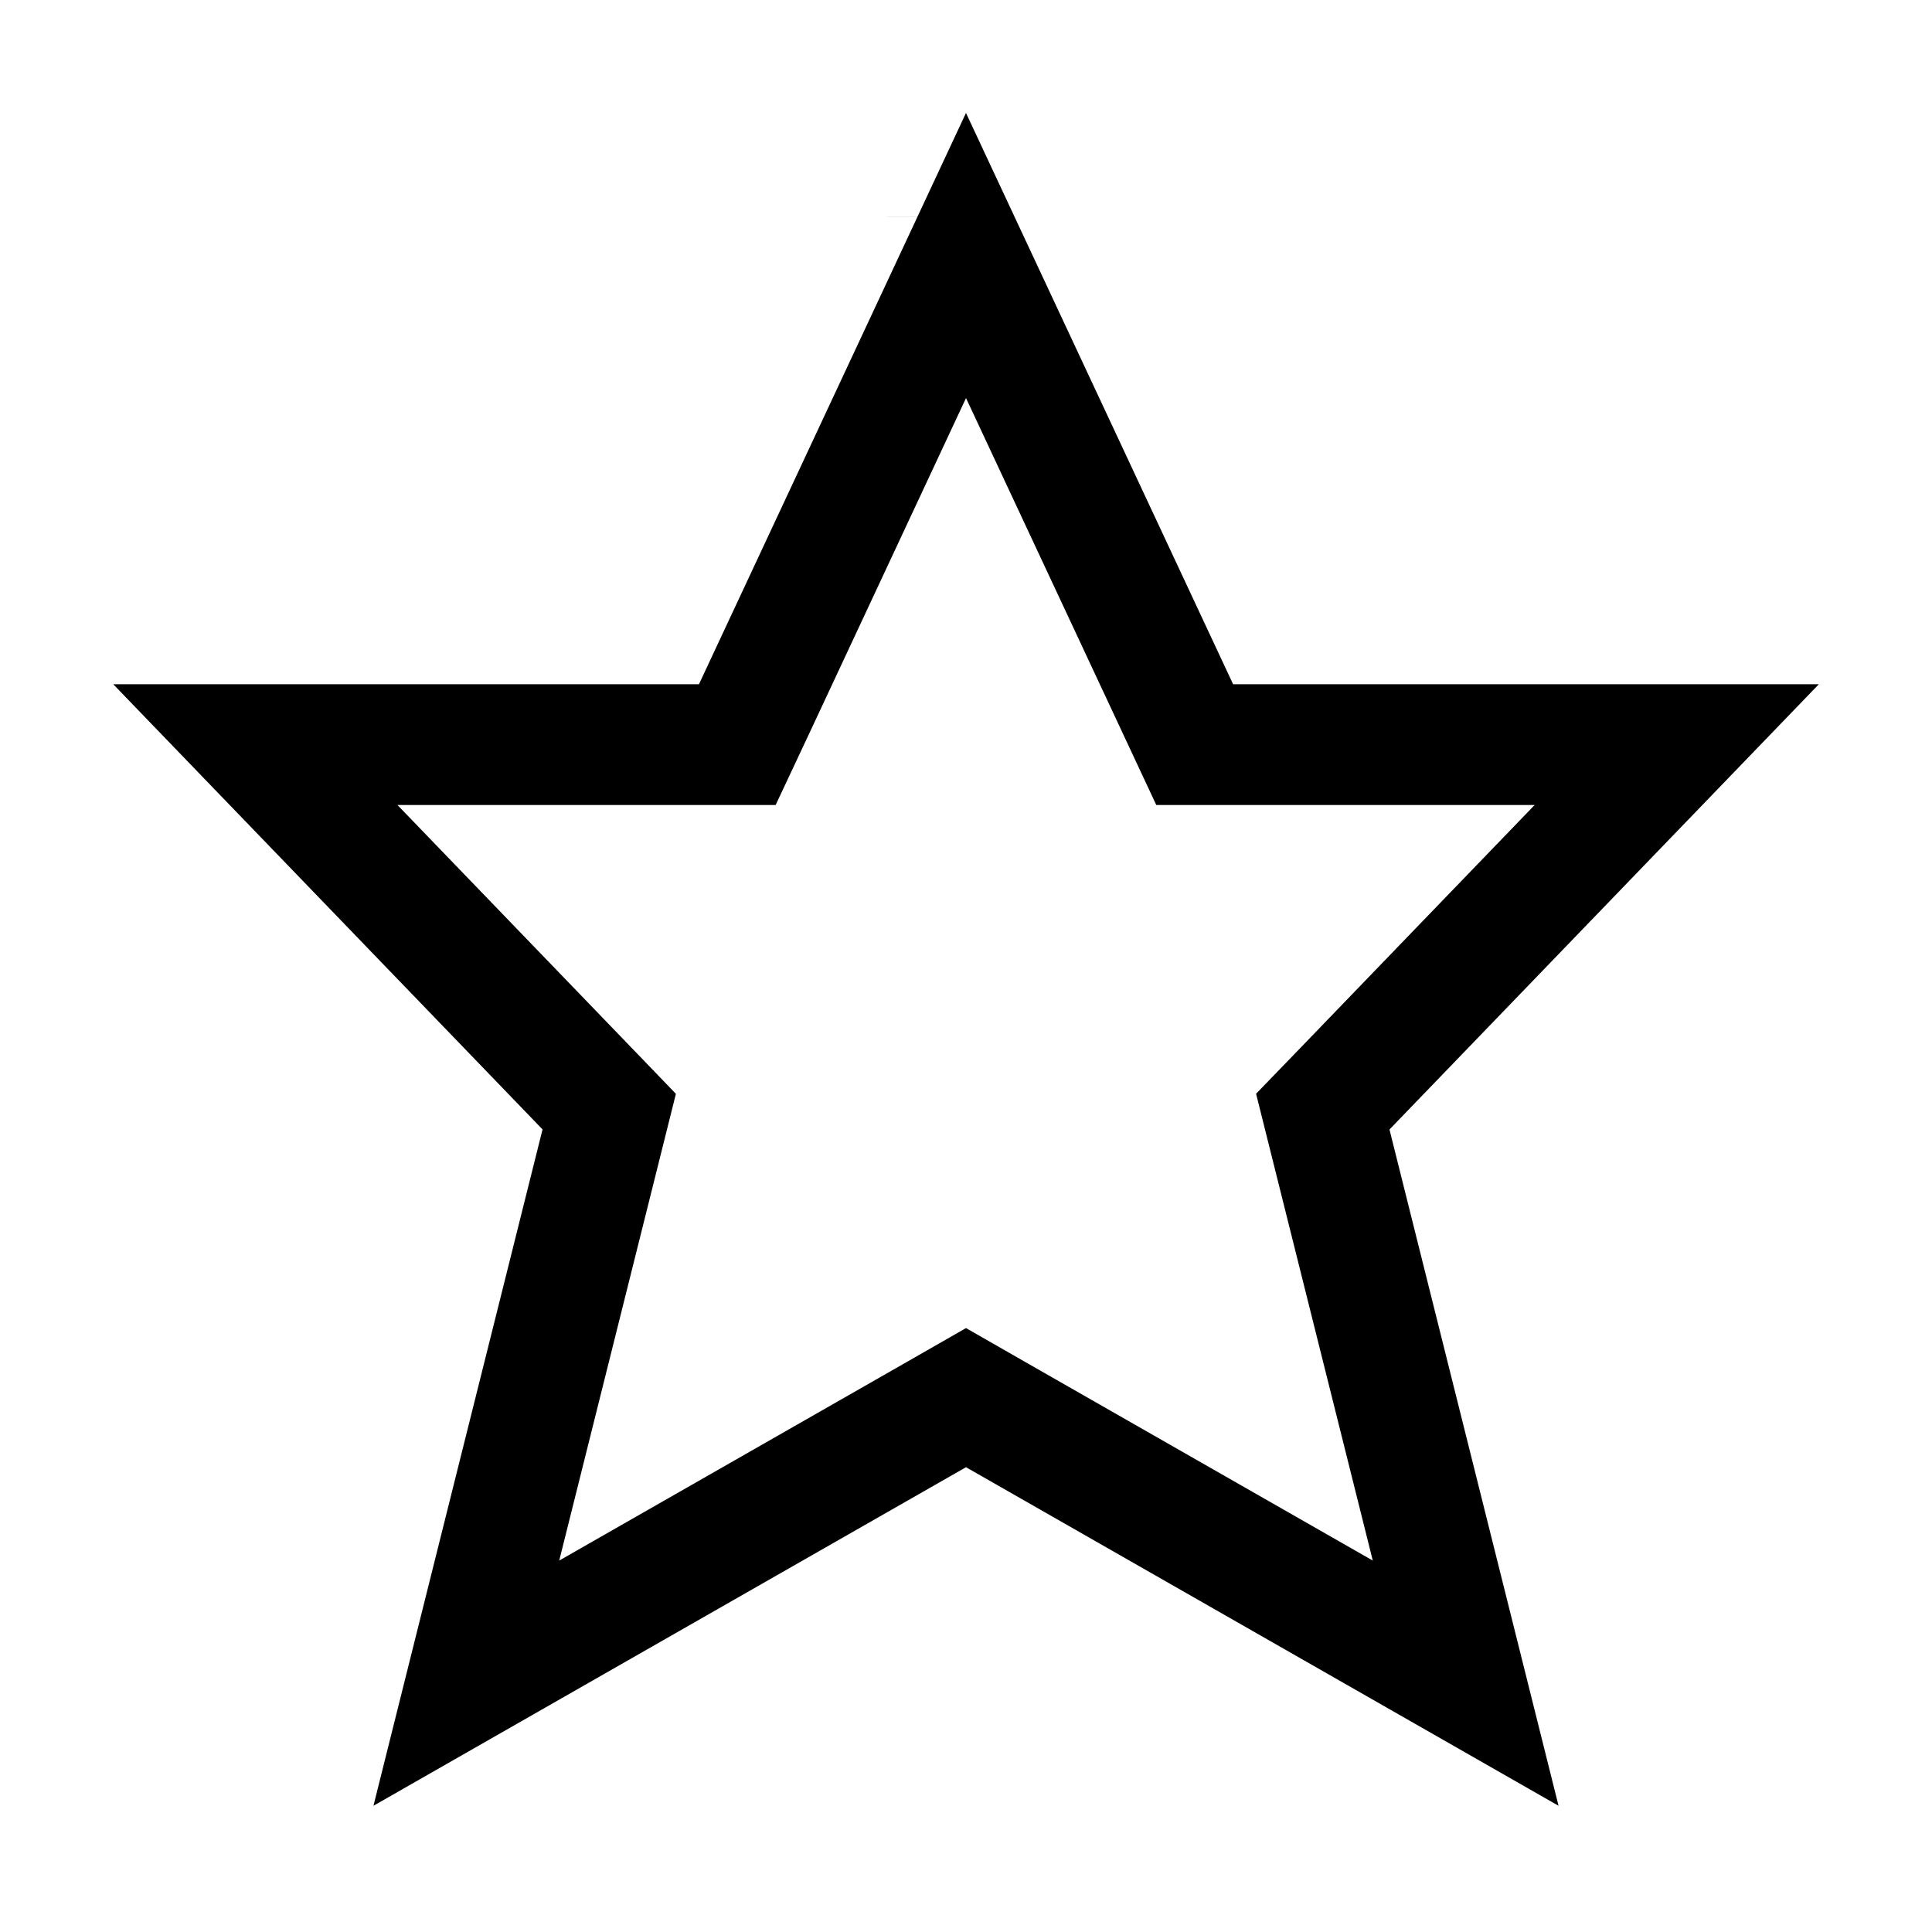 <svg width="24" height="24" viewBox="0 0 24 24" fill="none" xmlns="http://www.w3.org/2000/svg">
<path d="M14.639 8.818L14.841 9.25H15.318H20.829L16.721 13.51L16.432 13.809L16.533 14.213L18.207 20.909L12.372 17.575L12 17.362L11.628 17.575L5.793 20.909L7.467 14.213L7.568 13.809L7.28 13.51L3.172 9.25H8.682H9.159L9.362 8.818L12 3.174L14.639 8.818ZM21.237 8.827L21.237 8.827L21.237 8.827ZM11.774 2.689L11.774 2.69C11.774 2.69 11.774 2.689 11.774 2.689L11.774 2.689Z" fill="none" stroke="currentColor" stroke-width="1.5"/>
</svg>

